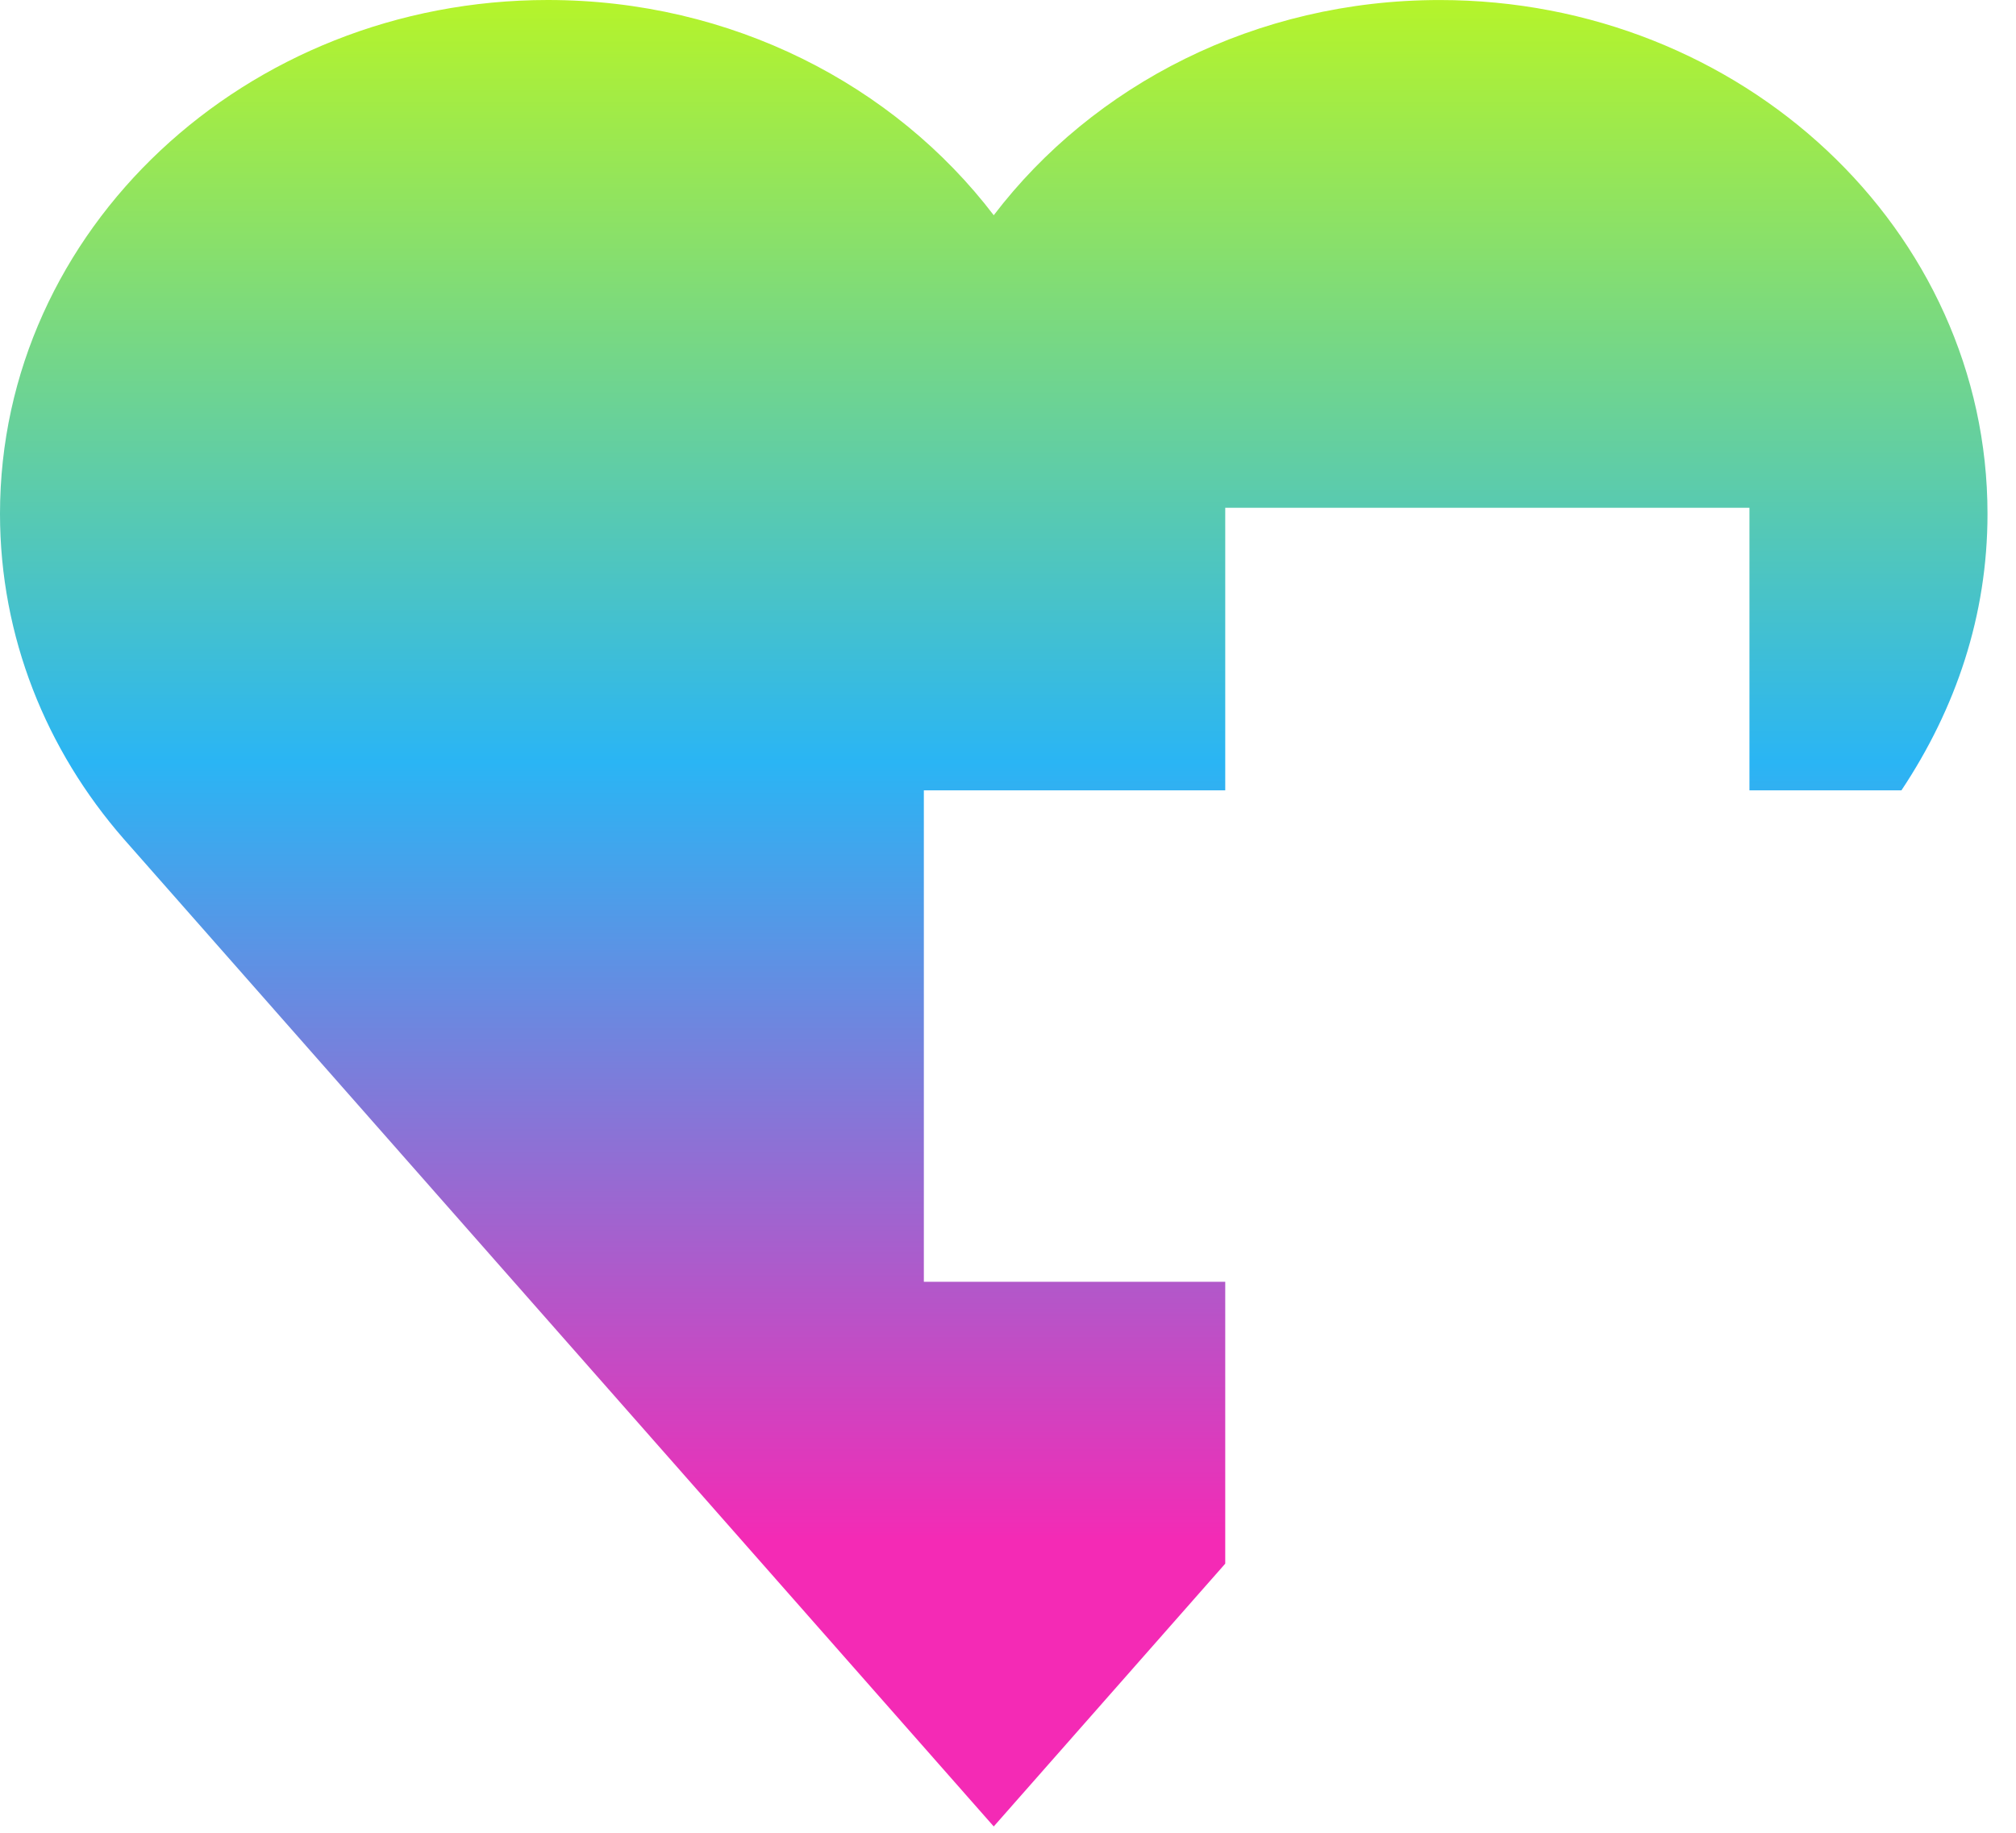 <svg width="66" height="60" viewBox="0 0 66 60" fill="none" xmlns="http://www.w3.org/2000/svg">
  <path d="M30.245 25.874H40.112V16.624H57.273V25.874H62.249C64.032 23.193 65.067 20.153 65.067 16.821C65.067 7.532 57.037 0.001 47.131 0.001C41.112 0.001 35.787 2.781 32.533 7.046C29.28 2.78 23.954 0 17.936 0C8.03 0 0 7.53 0 16.818C0 20.856 1.518 24.561 4.047 27.46L32.533 59.793L40.112 51.19V41.962H30.245V25.874Z" fill="url(#paint0_linear)"/>
  <defs>
    <linearGradient id="paint0_linear" x1="32.533" y1="0" x2="32.533" y2="59.793" gradientUnits="userSpaceOnUse">
      <stop stop-color="#B5F42A"/>
      <stop offset="0.417" stop-color="#2AB5F4"/>
      <stop offset="0.844" stop-color="#F42AB5"/>
    </linearGradient>
  </defs>
</svg>
